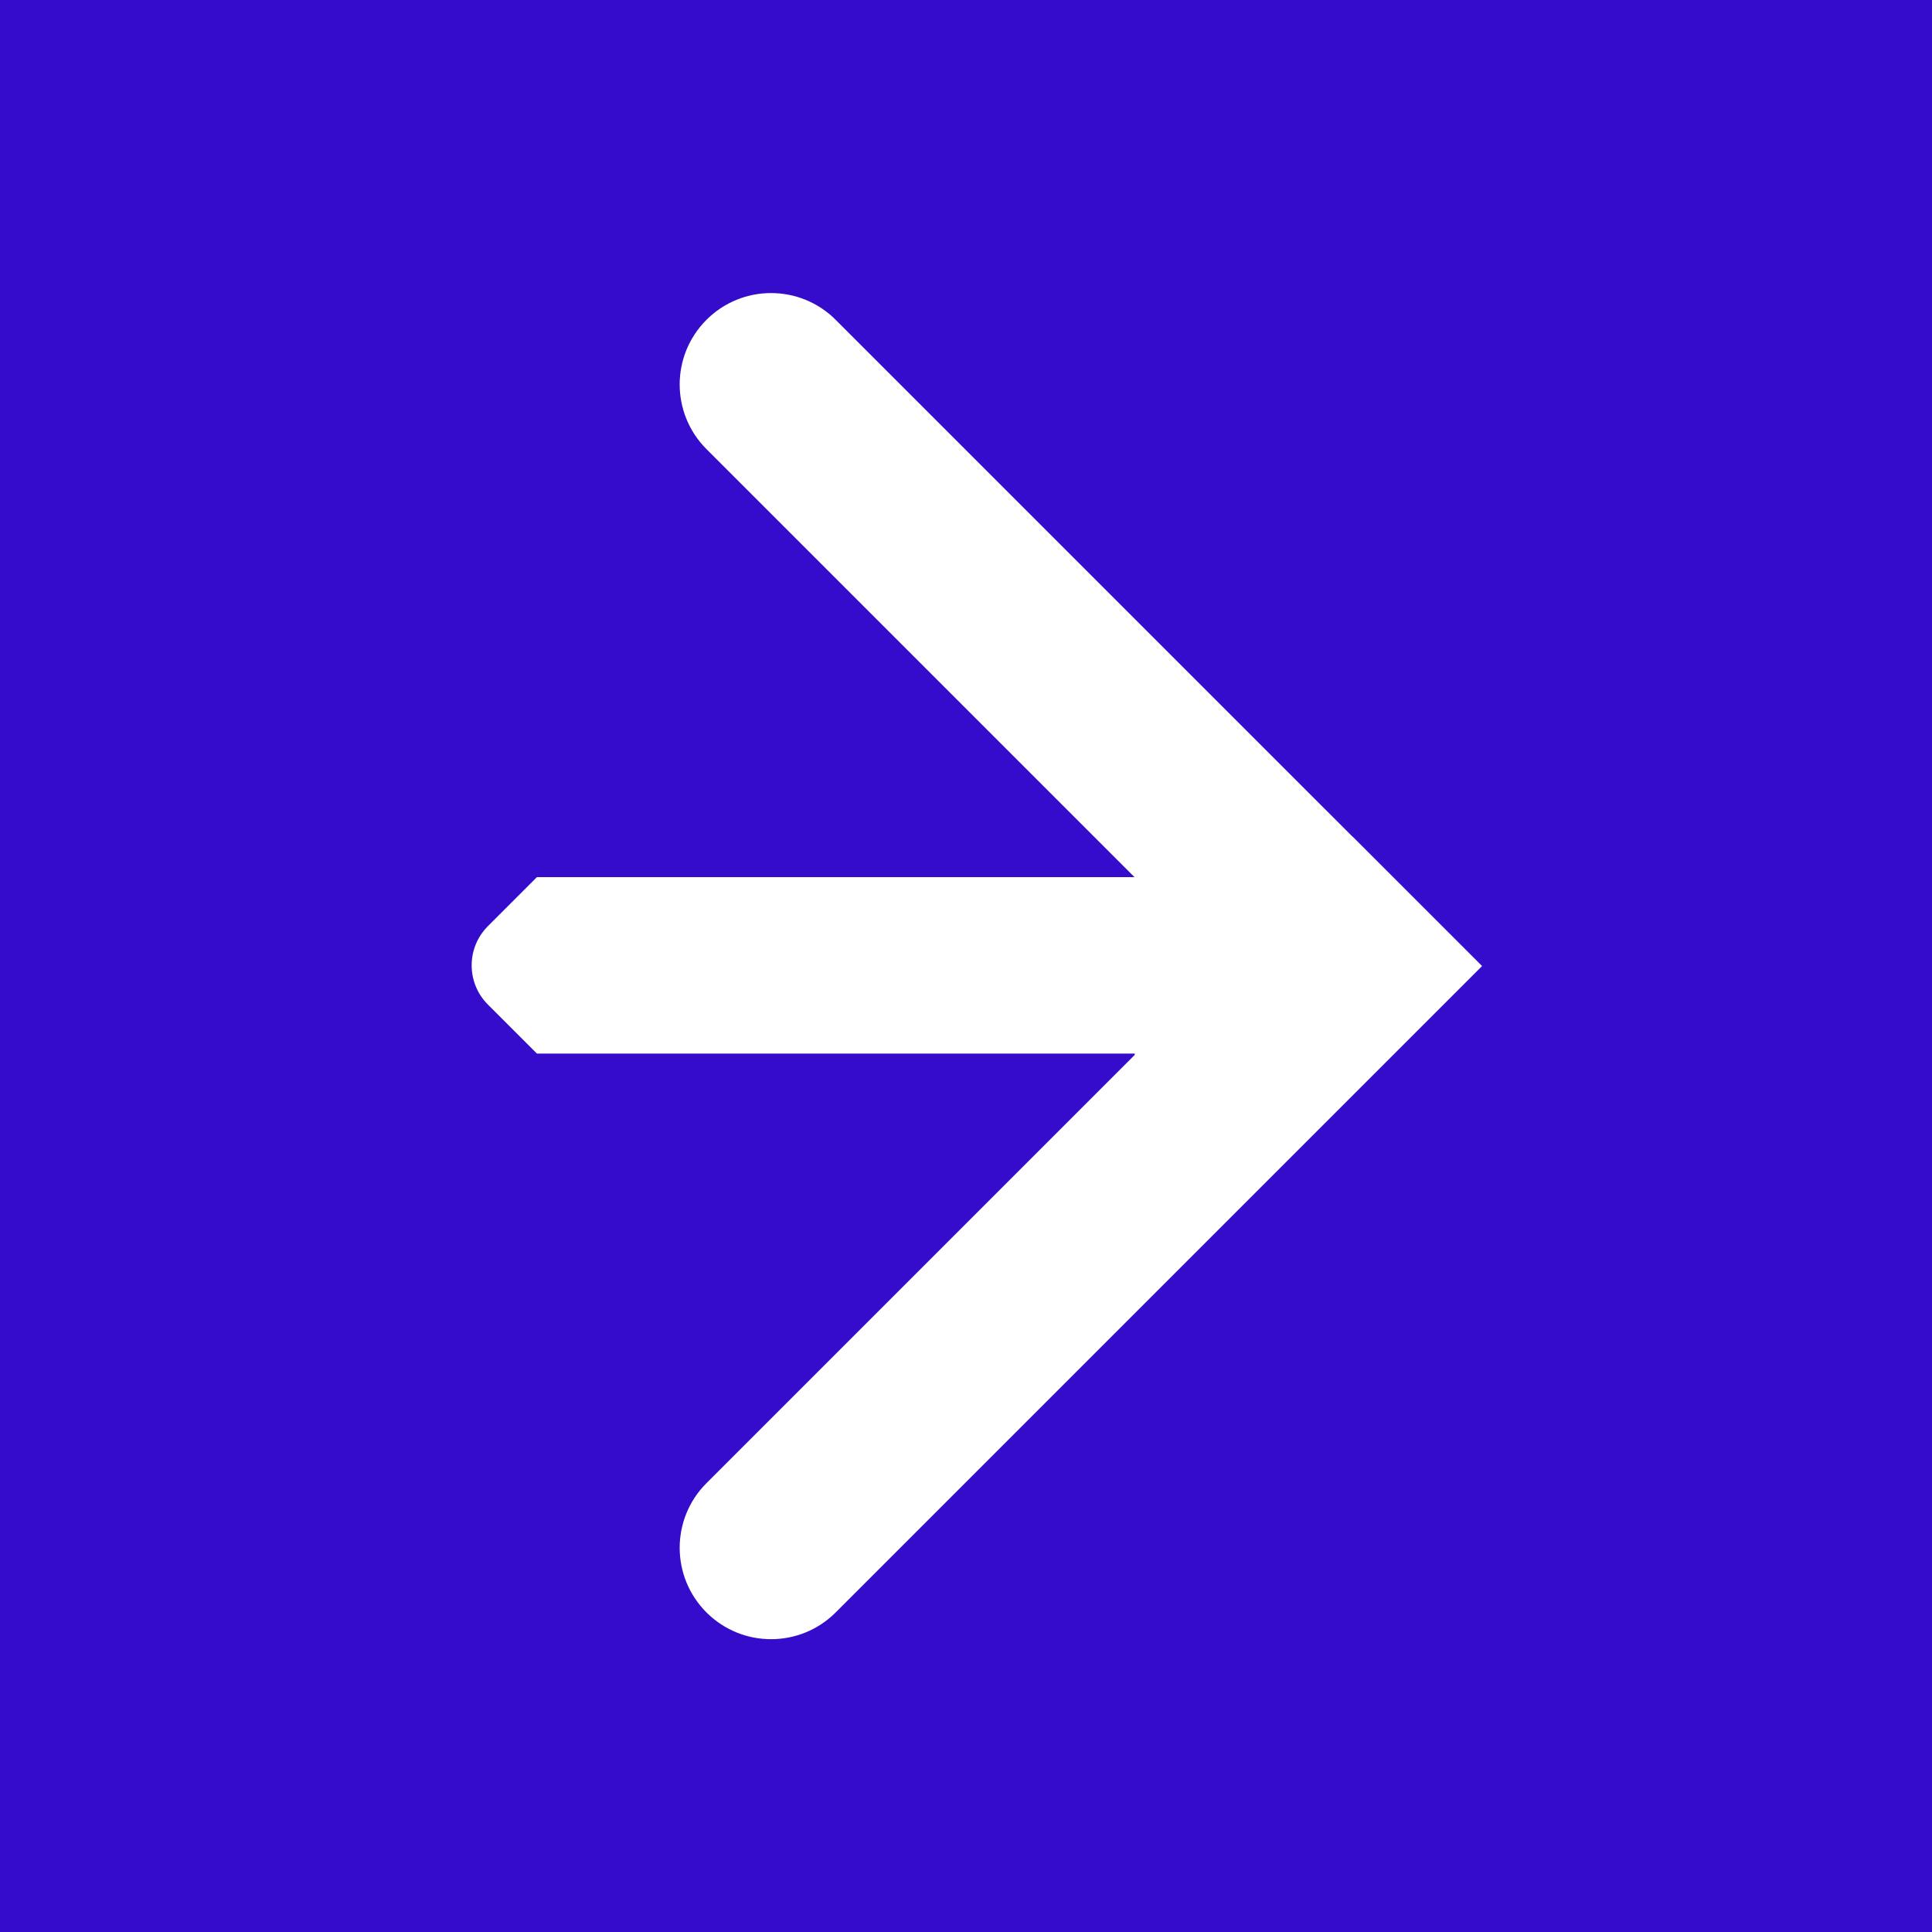 <svg width="200" height="200" viewBox="0 0 200 200" fill="none" xmlns="http://www.w3.org/2000/svg">
<rect width="200" height="200" fill="#360CCC"/>
<path fill-rule="evenodd" clip-rule="evenodd" d="M73.132 33.109C76.826 29.414 82.817 29.414 86.511 33.109L134.182 80.78H134.188V80.786L140.036 86.633L140.045 86.624L153.425 100.003L134.188 119.24V119.246H134.182L86.511 166.917C82.817 170.612 76.826 170.612 73.132 166.917C69.437 163.222 69.437 157.232 73.132 153.537L117.464 109.205V109.069H55.584V109.069L55.584 109.069L50.508 103.993C48.266 101.751 48.266 98.116 50.508 95.874L55.584 90.798L55.584 90.798H117.442L73.132 46.489C69.437 42.794 69.437 36.804 73.132 33.109Z" fill="white"/>
</svg>
